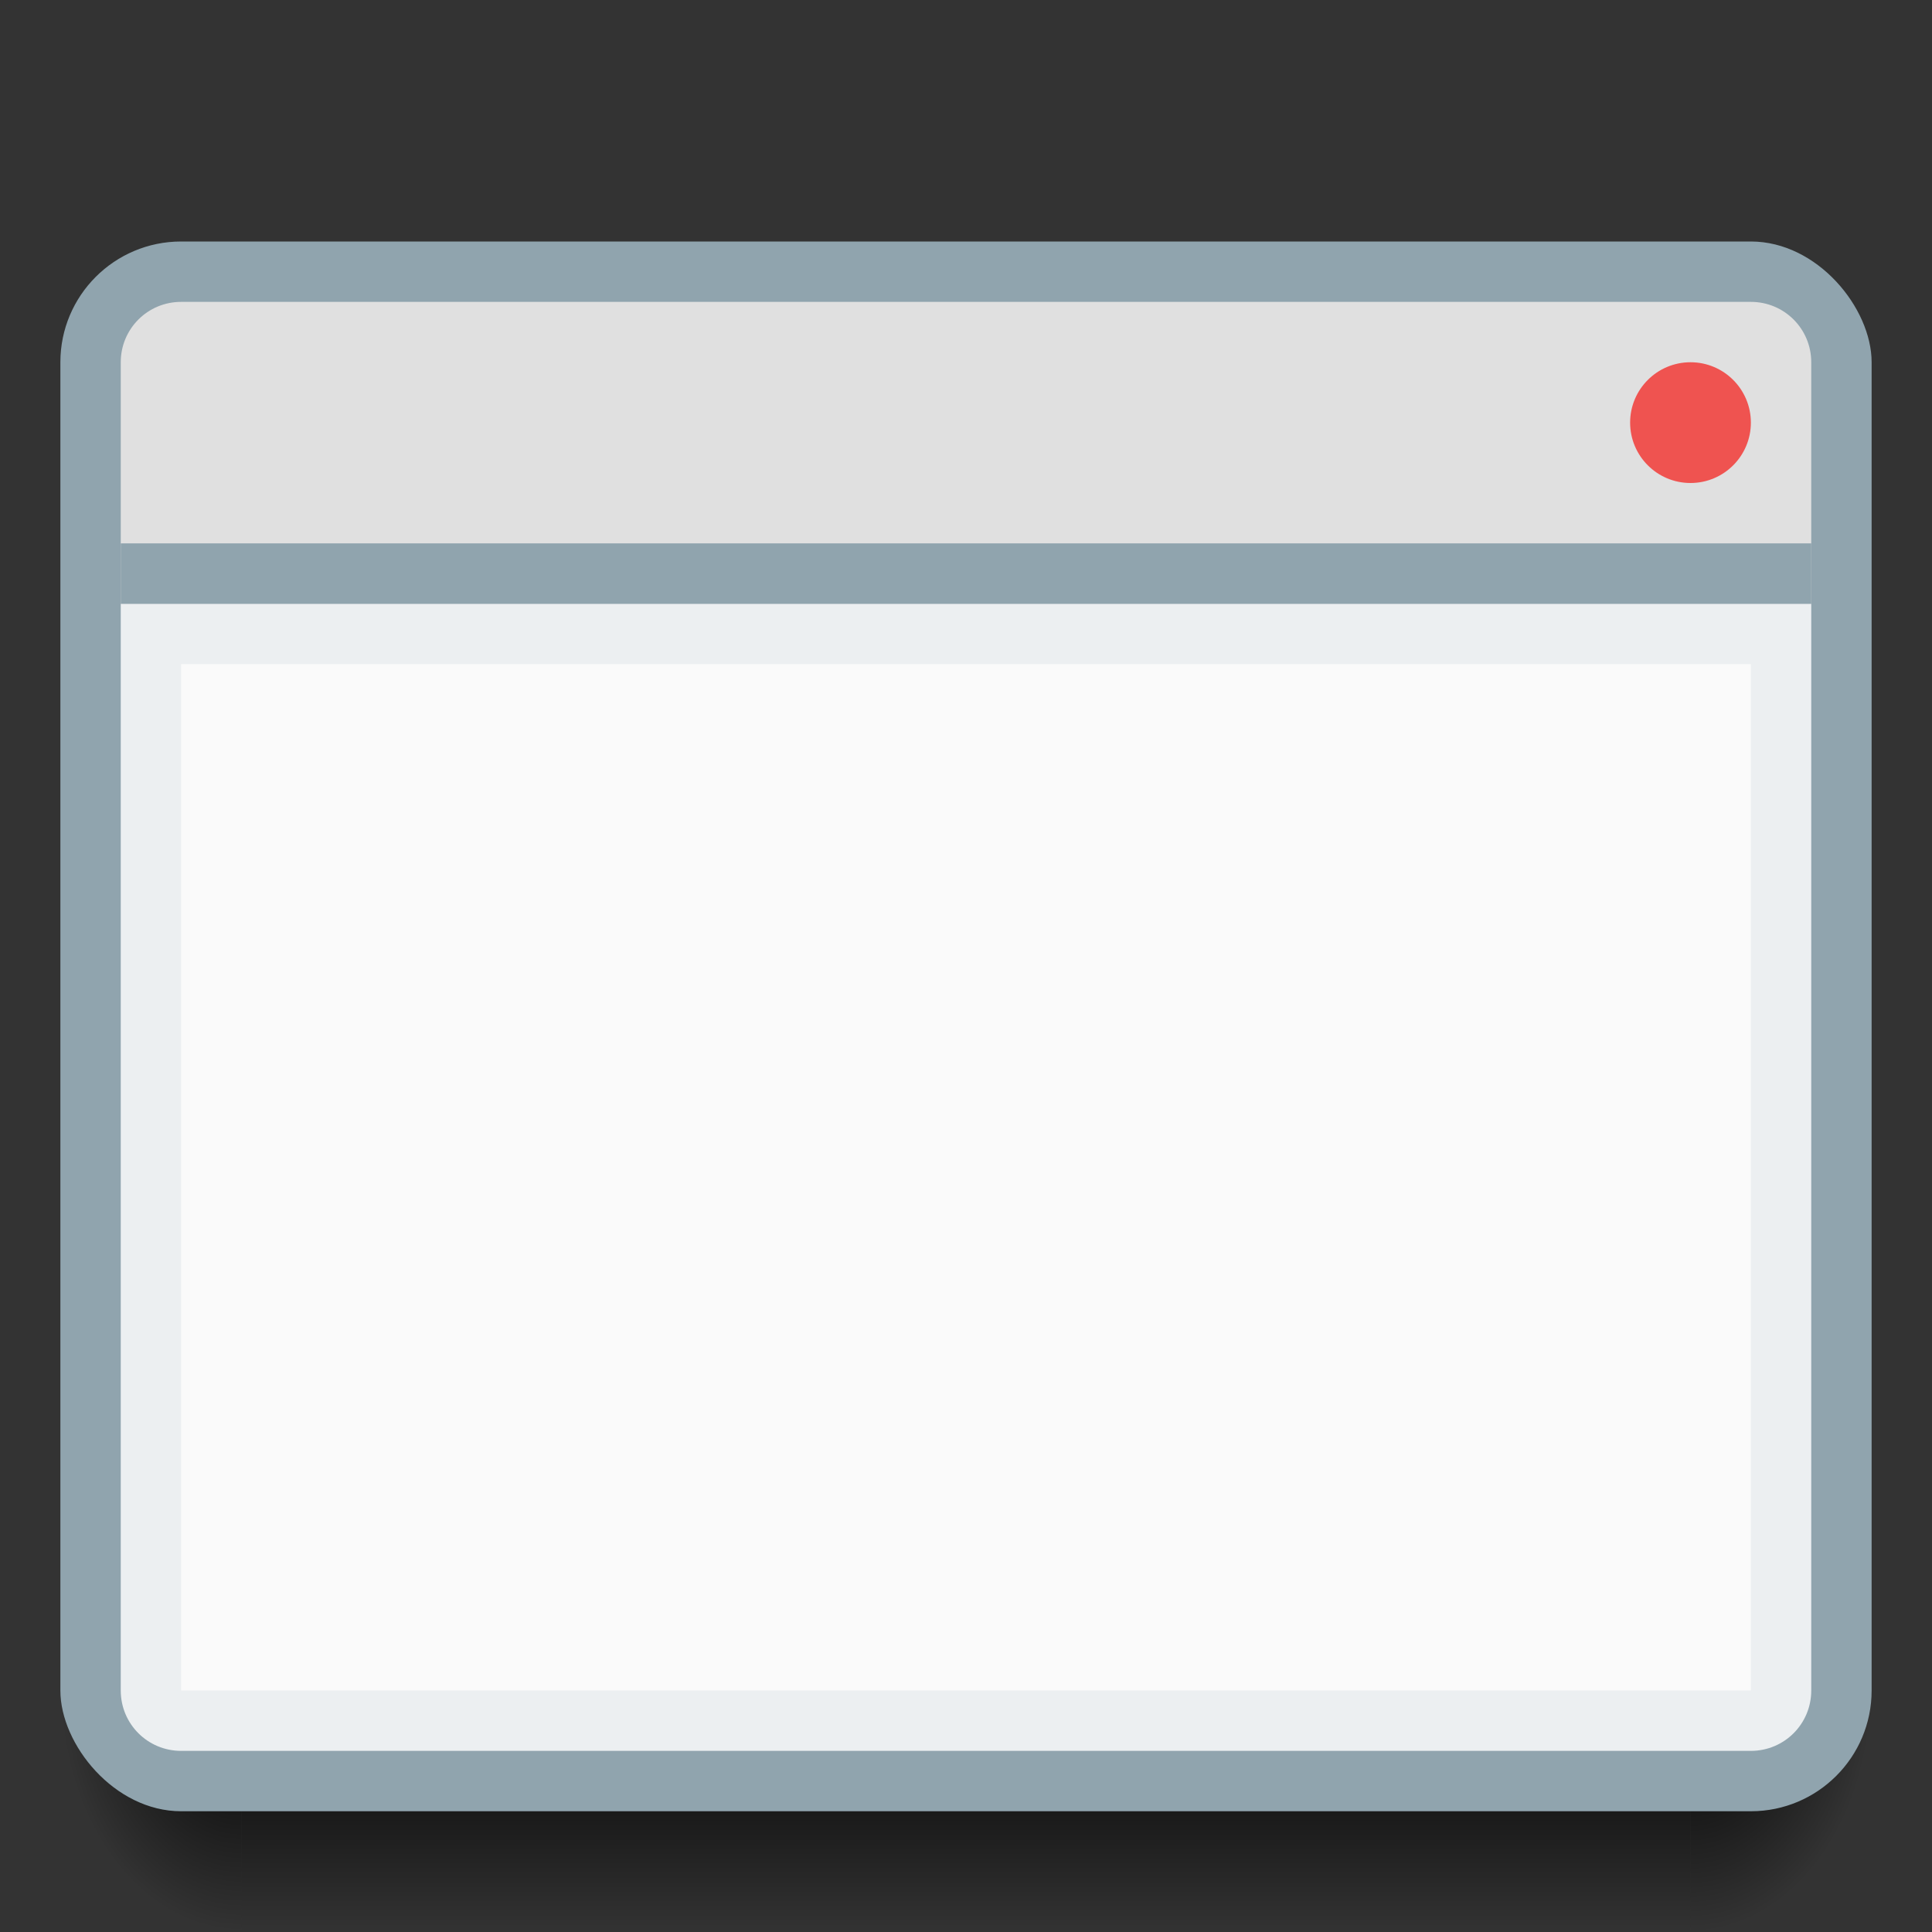 <svg xmlns="http://www.w3.org/2000/svg" xmlns:svg="http://www.w3.org/2000/svg" xmlns:xlink="http://www.w3.org/1999/xlink" id="svg2" width="32" height="32" version="1.1" viewBox="0 0 32 32"><rect x="0" y="0" width="32" height="32" fill="#333333" stroke="none"/><defs id="defs4"><linearGradient id="Shadow"><stop id="stop4181" offset="0" stop-color="#000" stop-opacity="1"/><stop id="stop4183" offset="1" stop-color="#000" stop-opacity="0"/></linearGradient><radialGradient id="radialGradient4576" cx="28" cy="28.5" r="1.5" fx="28" fy="28.5" gradientTransform="matrix(3.1111458e-7,2.667,-2,2.3333583e-7,85,973.696)" gradientUnits="userSpaceOnUse" xlink:href="#Shadow"/><radialGradient id="radialGradient4578" cx=".56" cy="31.147" r="1.5" fx=".56" fy="31.147" gradientTransform="matrix(-2,2.4329792e-6,-3.2319946e-6,-2.667,5.12,1131.421)" gradientUnits="userSpaceOnUse" xlink:href="#Shadow"/><linearGradient id="linearGradient4580" x1="16" x2="16" y1="28" y2="32" gradientTransform="translate(0,1020.362)" gradientUnits="userSpaceOnUse" xlink:href="#Shadow"/></defs><g id="layer1" transform="translate(0,-1020.362)"><path id="path4574" fill="url(#linearGradient4580)" fill-opacity="1" stroke="none" stroke-dasharray="none" stroke-linecap="round" stroke-linejoin="round" stroke-miterlimit="4" stroke-opacity=".528" stroke-width="2" d="m 4,1048.362 0,4 24,0 0,-4 z" opacity="1"/><path id="path4572" fill="url(#radialGradient4578)" fill-opacity="1" stroke="none" stroke-dasharray="none" stroke-linecap="round" stroke-linejoin="round" stroke-miterlimit="4" stroke-opacity=".528" stroke-width="2" d="m 4,1048.362 -3,0 0,1 c 0,1.662 1.338,3 3,3 l 0,-4 z" opacity="1"/><path id="path4570" fill="url(#radialGradient4576)" fill-opacity="1" stroke="none" stroke-dasharray="none" stroke-linecap="round" stroke-linejoin="round" stroke-miterlimit="4" stroke-opacity=".528" stroke-width="2" d="m 28,1048.362 0,4 c 1.662,0 3,-1.338 3,-3 l 0,-1 -3,0 z" opacity="1"/><rect id="rect4163" width="30" height="26" x="1" y="1024.362" fill="#90a4ae" fill-opacity="1" stroke="none" stroke-dasharray="none" stroke-linecap="round" stroke-linejoin="round" stroke-miterlimit="4" stroke-opacity=".528" stroke-width="2" opacity="1" ry="2"/><path id="path4172" fill="#eceff1" fill-opacity="1" stroke="none" stroke-dasharray="none" stroke-linecap="round" stroke-linejoin="round" stroke-miterlimit="4" stroke-opacity=".528" stroke-width="2" d="m 30,1030.362 -28,0 0,18 c 0,0.554 0.446,1 1,1 l 26,0 c 0.554,0 1,-0.446 1,-1 l 0,-18 z" opacity="1"/><path id="rect4165" fill="#e0e0e0" fill-opacity="1" stroke="none" stroke-dasharray="none" stroke-linecap="round" stroke-linejoin="round" stroke-miterlimit="4" stroke-opacity=".528" stroke-width="2" d="m 3,1025.362 c -0.554,0 -1,0.446 -1,1 l 0,4 28,0 0,-4 c 0,-0.554 -0.446,-1 -1,-1 l -26,0 z" opacity="1"/><rect id="rect4167" width="28" height="1" x="2" y="1029.362" fill="#90a4ae" fill-opacity="1" stroke="none" stroke-dasharray="none" stroke-linecap="round" stroke-linejoin="round" stroke-miterlimit="4" stroke-opacity=".528" stroke-width="2" opacity="1" ry="0"/><rect id="rect4175" width="26" height="17" x="3" y="1031.362" fill="#fafafa" fill-opacity="1" stroke="none" stroke-dasharray="none" stroke-linecap="round" stroke-linejoin="round" stroke-miterlimit="4" stroke-opacity=".528" stroke-width="2" opacity="1" ry="0"/><circle id="path4243" cx="28" cy="1027.362" r="1" fill="#ef5350" fill-opacity="1" stroke="none" stroke-dasharray="none" stroke-linecap="round" stroke-linejoin="round" stroke-miterlimit="4" stroke-opacity=".528" stroke-width="2" opacity="1"/></g></svg>